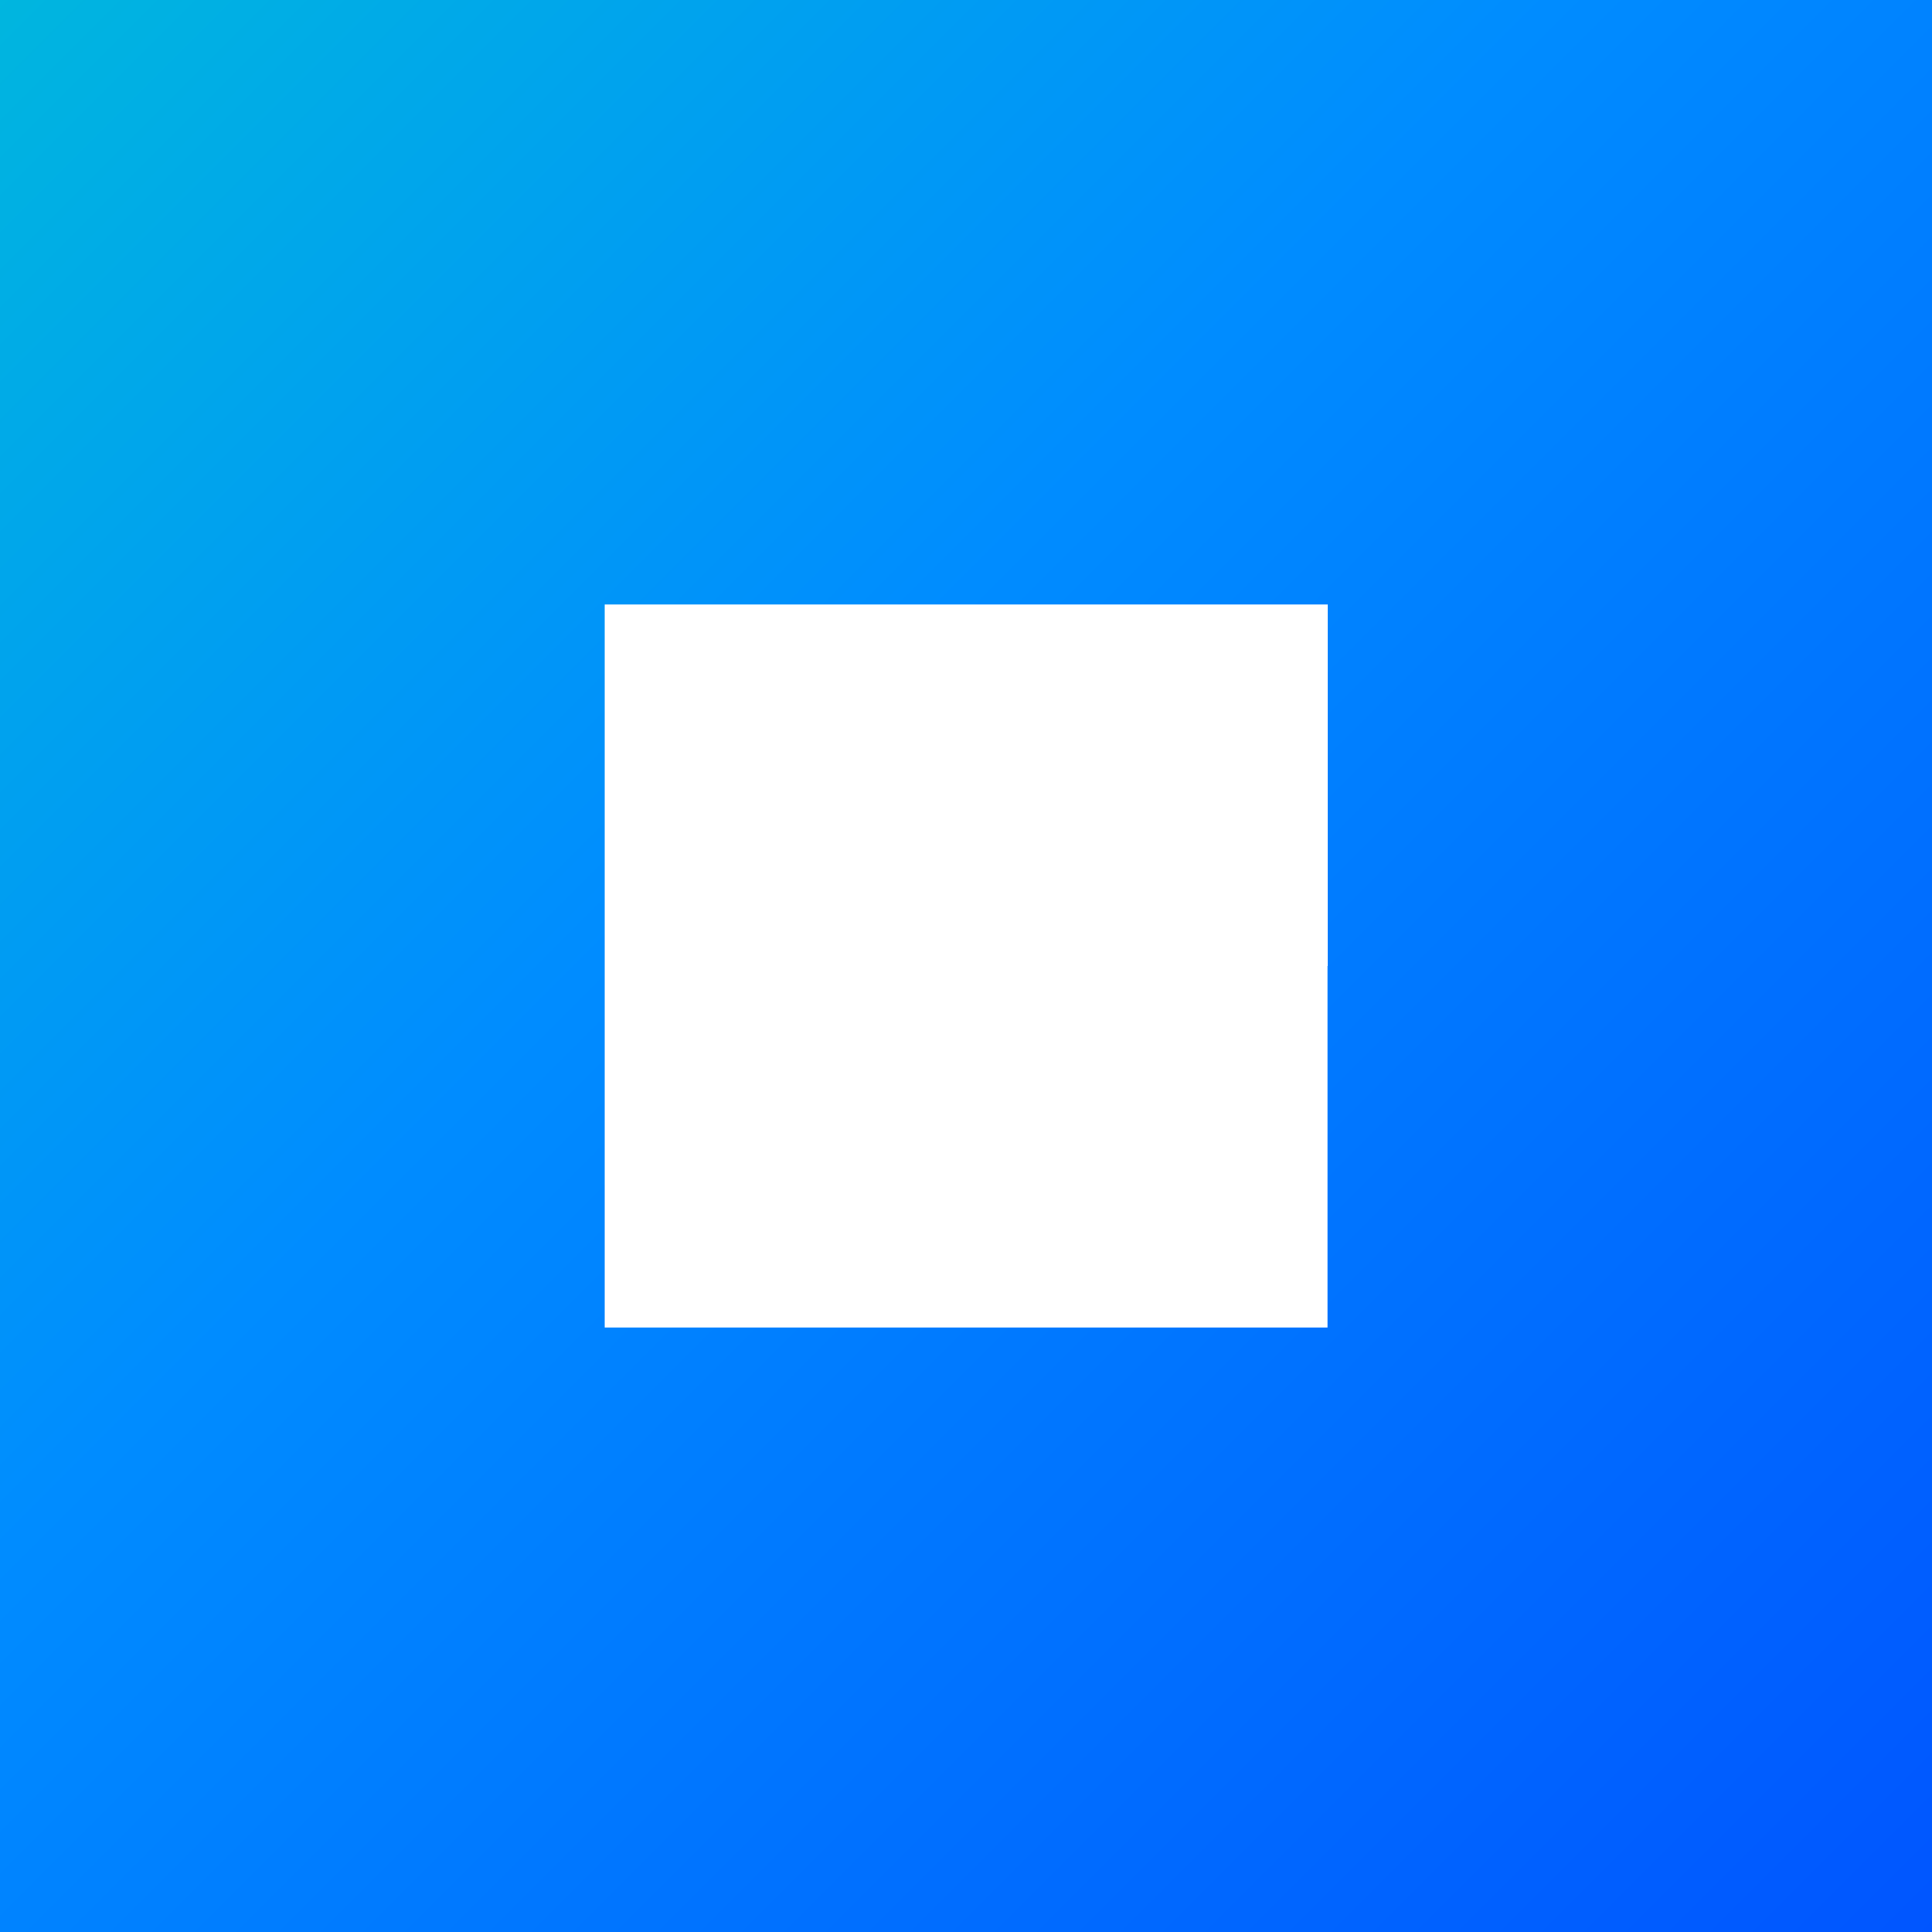 <svg width="10" height="10" viewBox="0 0 10 10" fill="none" xmlns="http://www.w3.org/2000/svg">
<path d="M0 0V5V10H5H10V5V0H5H0ZM6.871 5V6.871H5H3.13V5V3.129H5.001H6.872V5H6.871Z" fill="url(#paint0_linear_231_567)"/>
<defs>
<linearGradient id="paint0_linear_231_567" x1="-7.076" y1="-7.076" x2="15.14" y2="15.14" gradientUnits="userSpaceOnUse">
<stop stop-color="#00FFA6"/>
<stop offset="0.5" stop-color="#008CFF"/>
<stop offset="1" stop-color="#0026FF"/>
</linearGradient>
</defs>
</svg>
